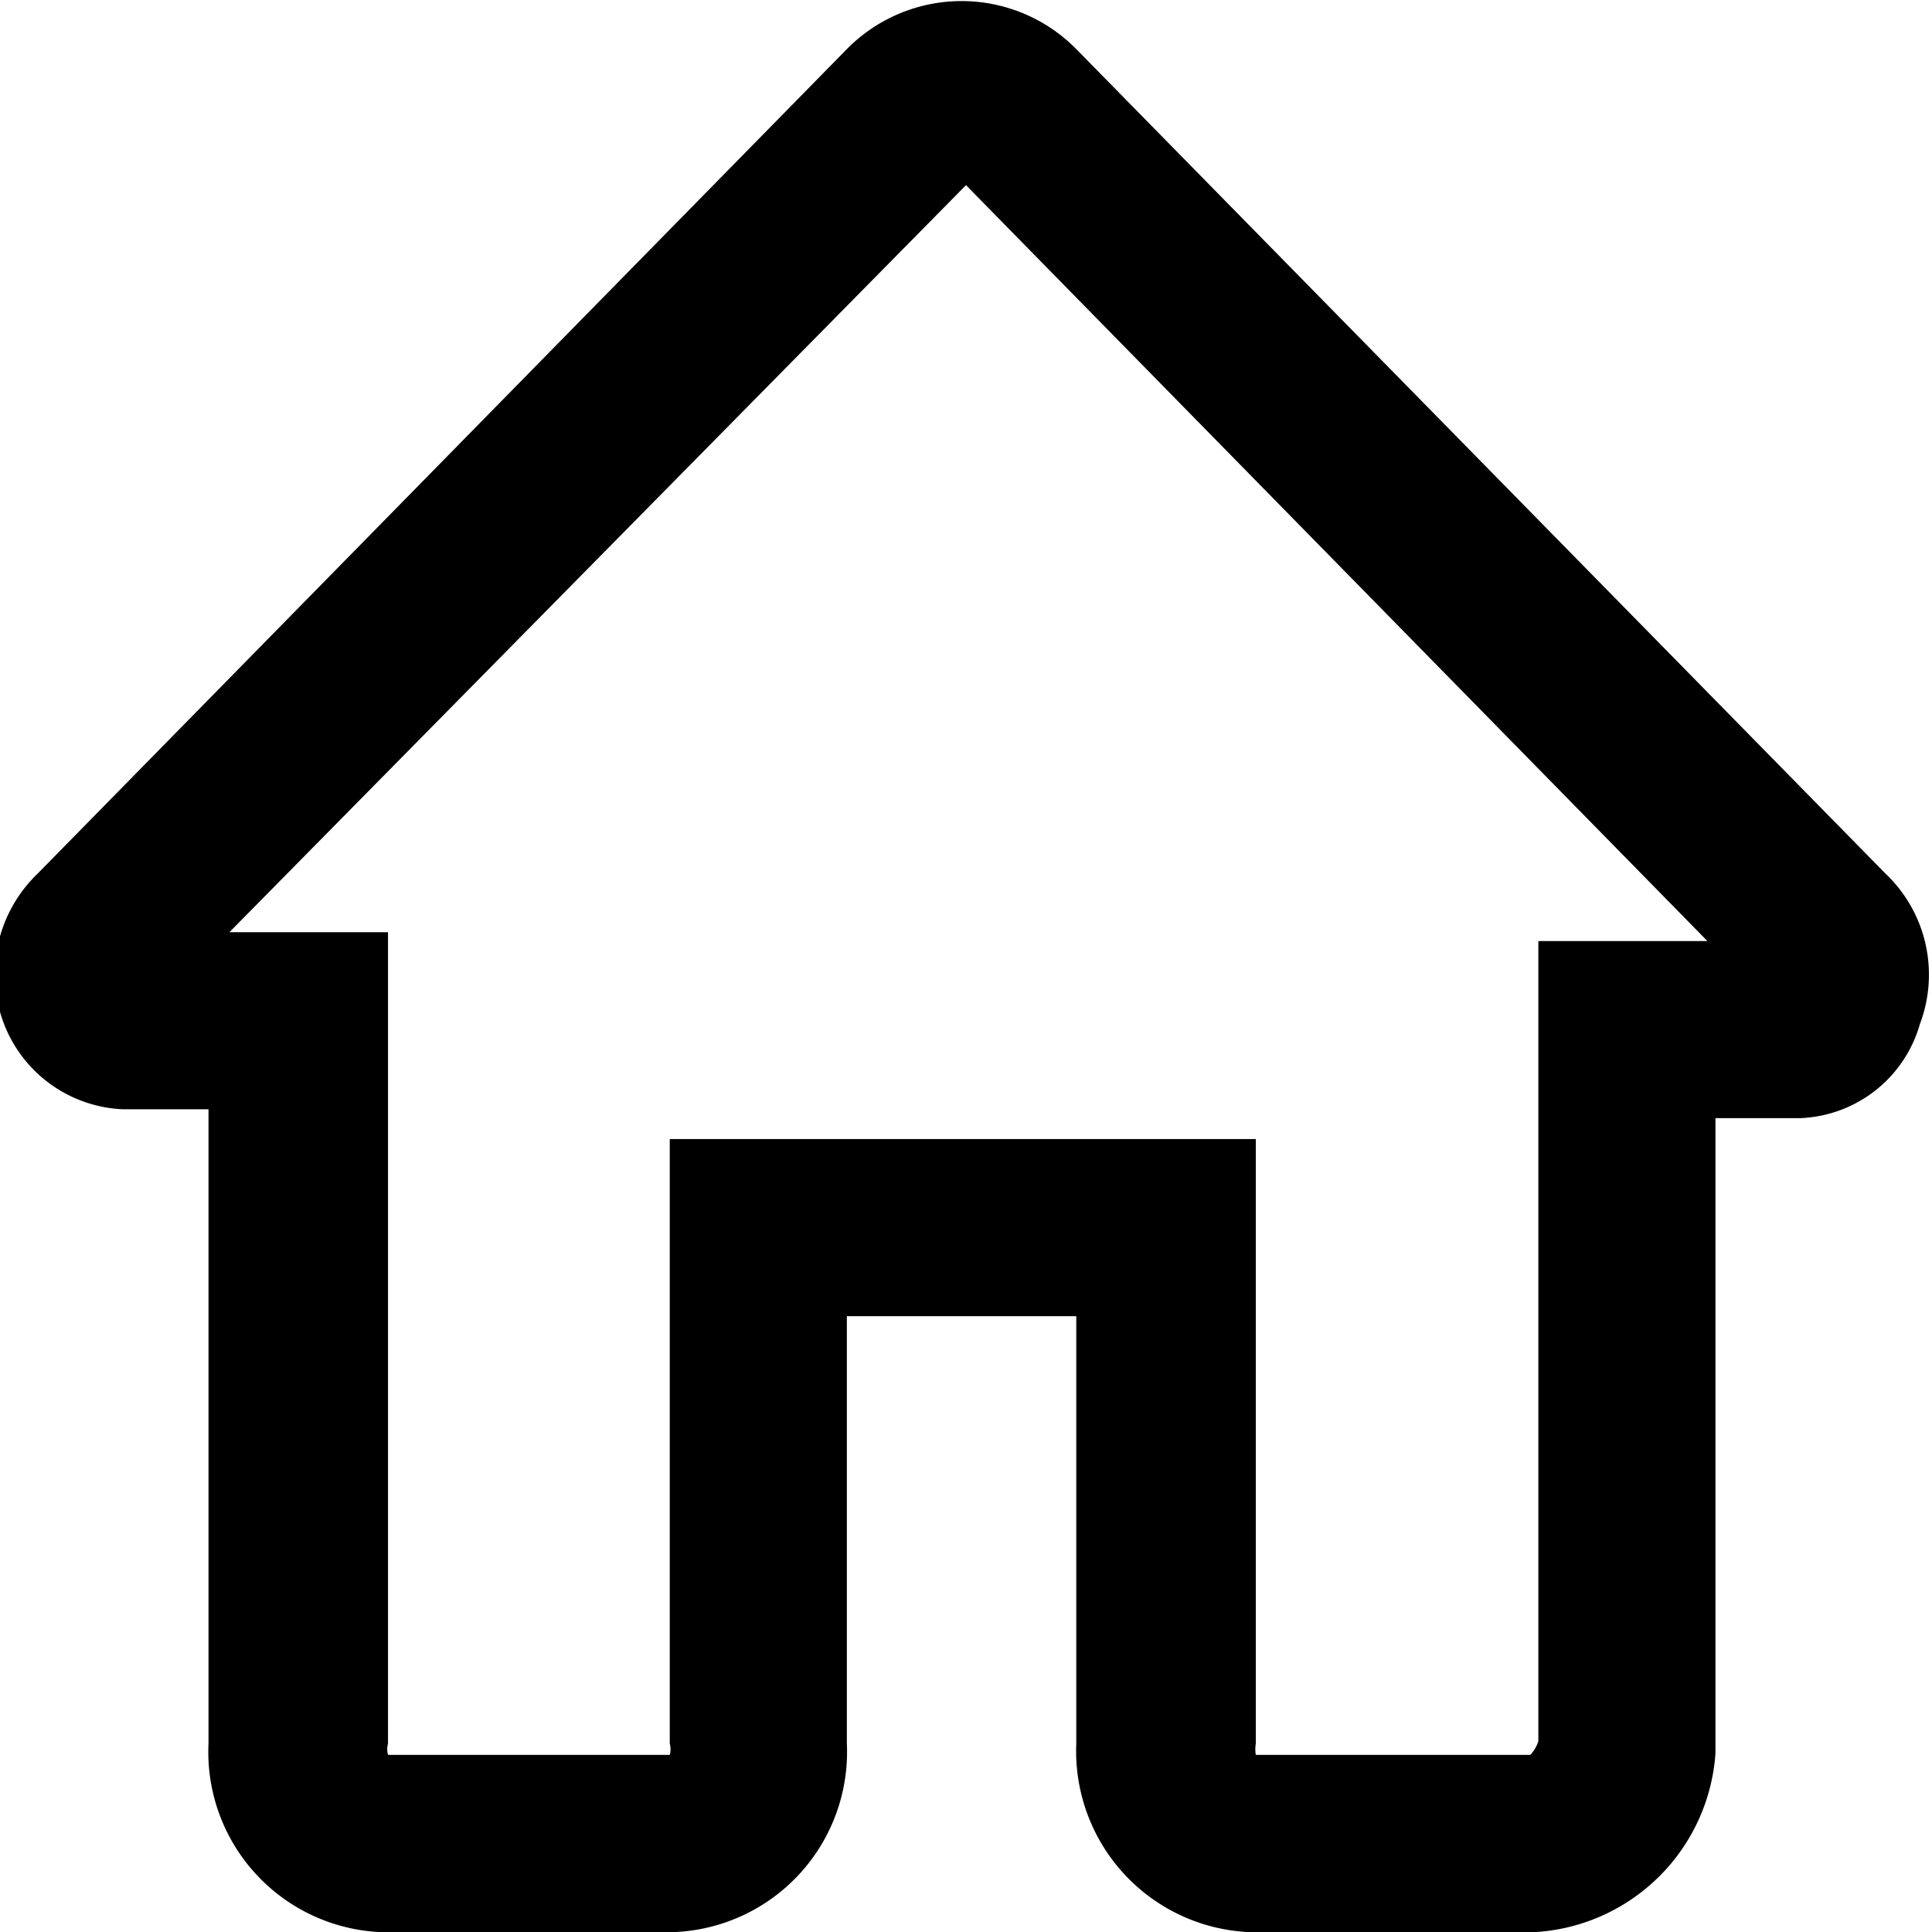 <svg xmlns:xlink="http://www.w3.org/1999/xlink" xmlns="http://www.w3.org/2000/svg" viewBox="0 0 24 24" display="flex" role="img" class="sc-bdVaJa src___StyledBox-sc-fochin-0 jAoXXs" width="24"  height="24" ><defs><symbol id="SvgHouseoutline"><path d="M23.42 10.85L13.37.61a2 2 0 00-2.85 0L.47 10.85a1.73 1.73 0 00-.42 1.87 1.66 1.66 0 001.48 1.06h1.06v7.88A2.24 2.24 0 004.7 24h3.7a2.24 2.24 0 002.12-2.34v-5.31h2.85v5.31A2.25 2.25 0 0015.49 24h3.6a2.39 2.39 0 002.22-2.22v-7.89h1.05a1.61 1.61 0 001.49-1.17 1.73 1.73 0 00-.43-1.87zm-4.31.84v9.94a.45.45 0 01-.1.17H15.6a.42.42 0 010-.14v-7.51H8.32v7.51a.26.26 0 010 .14h-3.5a.26.26 0 010-.14V11.58H2.85L12 2.3l9.21 9.39z"></path></symbol></defs><use xlink:href="#SvgHouseoutline" fill="currentColor"></use></svg>